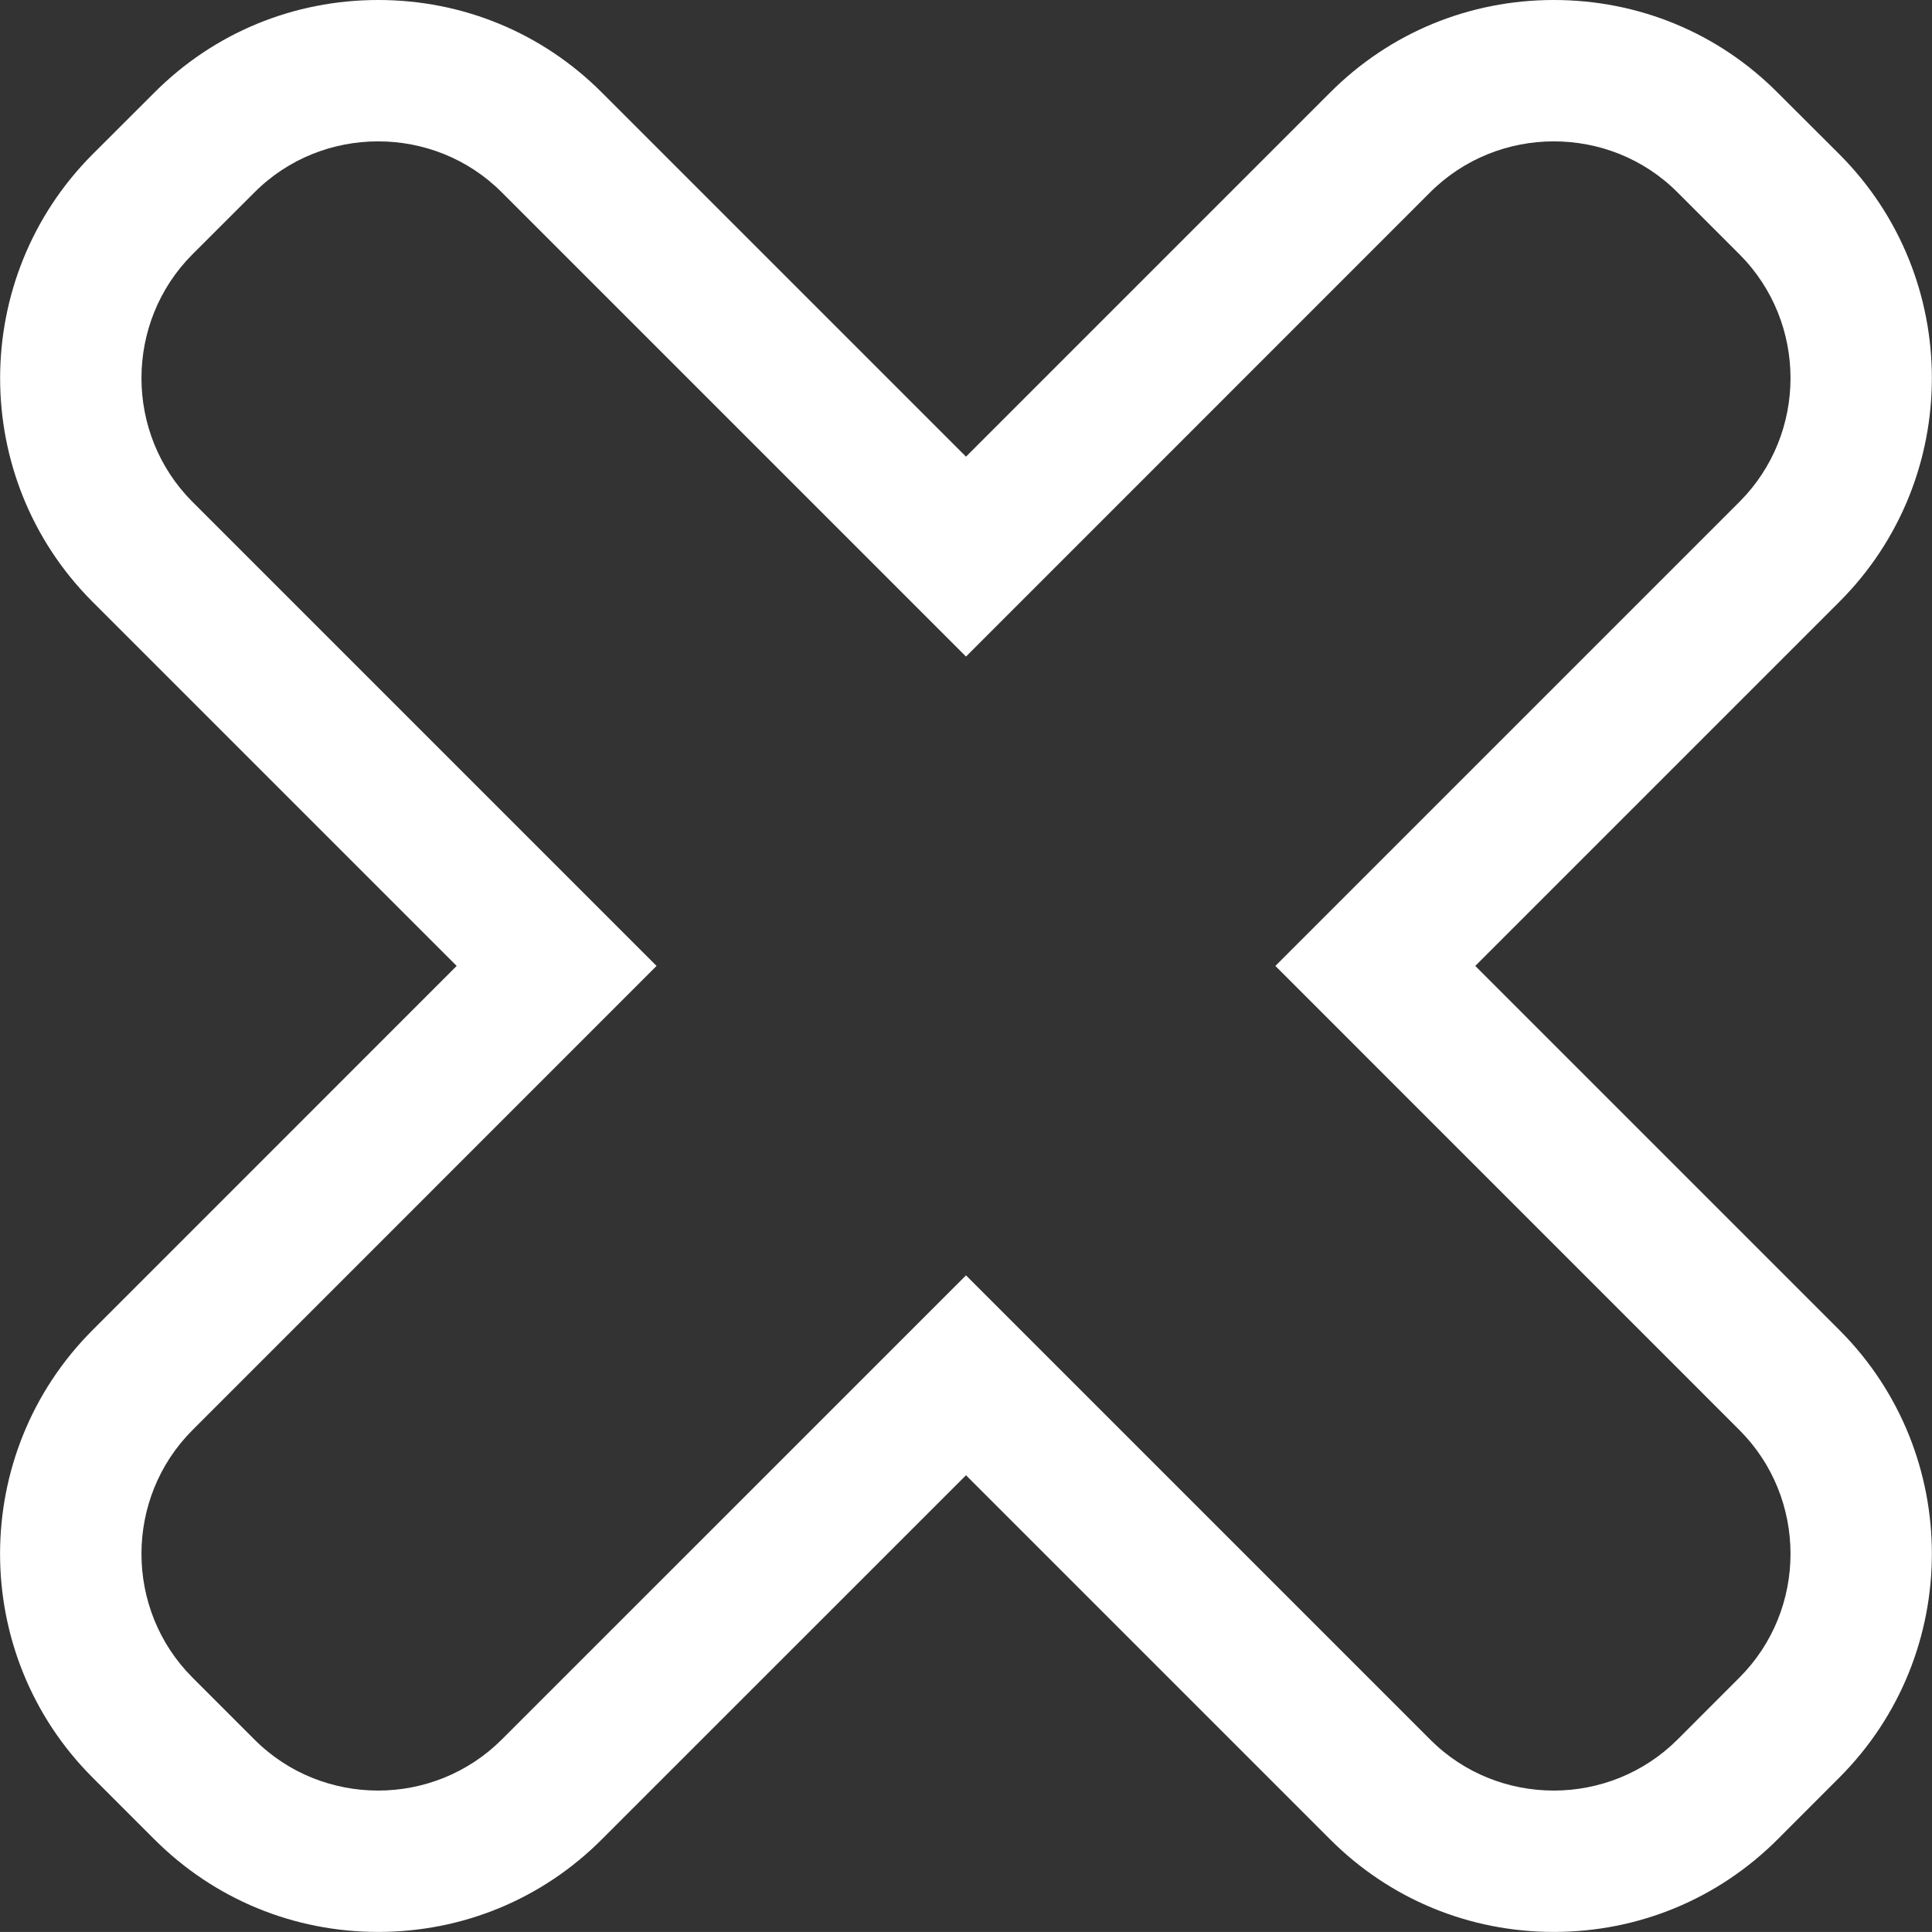 <svg width="27.334" height="27.333" xmlns="http://www.w3.org/2000/svg">

 <rect width="100%" height="100%" fill="#333333" stroke="none"/>

 <g>
  <title>background</title>
  <rect fill="none" id="canvas_background" height="402" width="582" y="-1" x="-1"/>
 </g>
 <g>
  <title>Layer 1</title>
  <path fill="#ffffff" id="svg_1" d="m20.872,13.666l5.152,-5.152c1.744,-1.744 1.744,-4.583 0.002,-6.329l-0.879,-0.877c-0.839,-0.843 -1.964,-1.308 -3.164,-1.308c-1.197,0 -2.321,0.464 -3.164,1.309l-5.152,5.152l-5.153,-5.153c-0.842,-0.843 -1.966,-1.308 -3.163,-1.308c-1.199,0 -2.324,0.465 -3.167,1.31l-0.874,0.873c-1.744,1.748 -1.744,4.587 -0.002,6.33l5.153,5.153l-5.152,5.153c-1.744,1.745 -1.744,4.584 -0.001,6.328l0.877,0.877c0.844,0.844 1.968,1.309 3.165,1.309c1.198,0 2.322,-0.465 3.165,-1.31l5.152,-5.151l5.152,5.152c0.843,0.844 1.967,1.309 3.164,1.309s2.322,-0.465 3.166,-1.309l0.875,-0.876c1.744,-1.745 1.744,-4.584 0.002,-6.328l-5.154,-5.154zm3.738,10.068l-0.875,0.876c-0.481,0.48 -1.116,0.723 -1.752,0.723c-0.635,0 -1.269,-0.24 -1.75,-0.723l-6.566,-6.566l-6.567,6.566c-0.481,0.48 -1.115,0.723 -1.75,0.723c-0.635,0 -1.27,-0.24 -1.751,-0.723l-0.876,-0.876c-0.962,-0.963 -0.962,-2.538 0,-3.501l6.566,-6.567l-6.566,-6.566c-0.962,-0.963 -0.962,-2.538 0,-3.502l0.876,-0.875c0.481,-0.483 1.116,-0.723 1.751,-0.723c0.635,0 1.27,0.24 1.75,0.722l6.567,6.567l6.566,-6.567c0.482,-0.482 1.118,-0.722 1.75,-0.722c0.636,0 1.271,0.24 1.752,0.723l0.875,0.875c0.963,0.964 0.963,2.539 0,3.502l-6.566,6.566l6.566,6.567c0.963,0.963 0.963,2.538 0,3.501z"/>
 </g>
</svg>